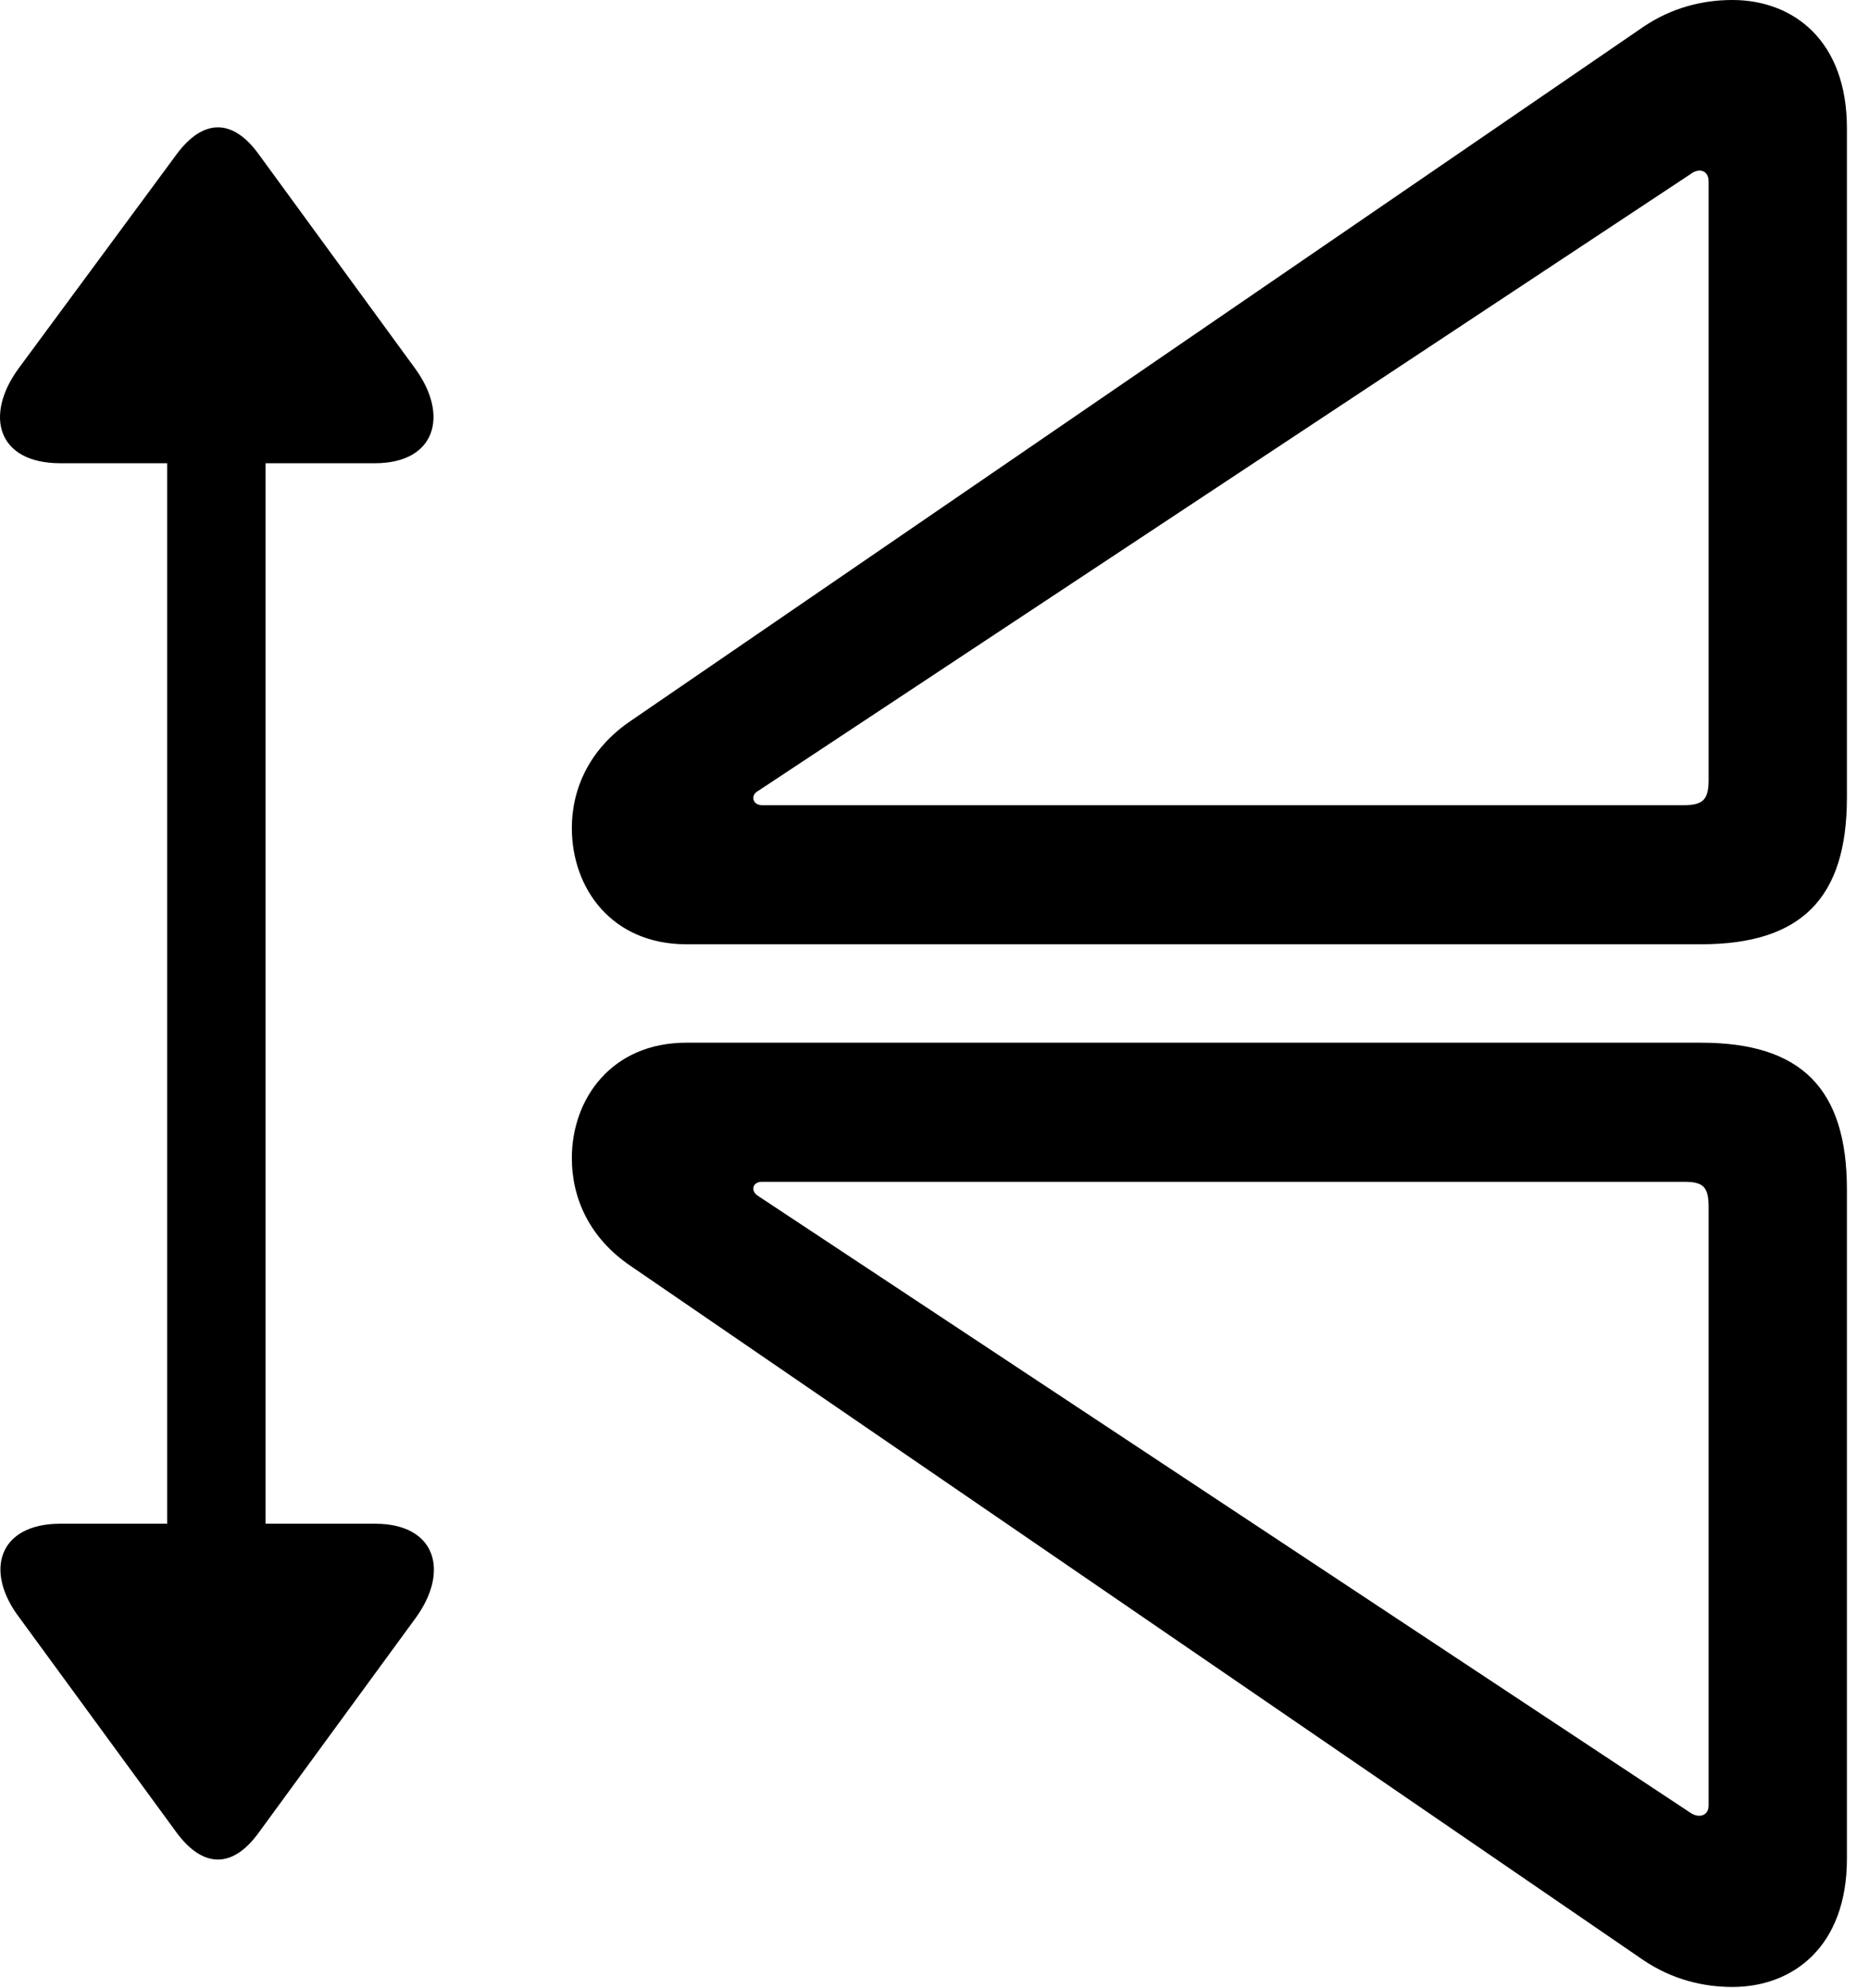 <svg version="1.1" xmlns="http://www.w3.org/2000/svg" xmlns:xlink="http://www.w3.org/1999/xlink" viewBox="0 0 30.121 32.033">
 <g>
  
  <path d="M29.765 29.955L29.765 19.168C29.765 17.541 29.026 16.803 27.413 16.803L11.062 16.803C9.858 16.803 9.216 17.705 9.216 18.662C9.216 19.332 9.517 19.961 10.159 20.398L26.497 31.596C26.948 31.896 27.44 32.02 27.919 32.02C28.903 32.02 29.765 31.363 29.765 29.955ZM27.536 29.094C27.536 29.271 27.372 29.299 27.249 29.217L12.224 19.277C12.087 19.195 12.128 19.045 12.278 19.045L27.14 19.045C27.454 19.045 27.536 19.127 27.536 19.455ZM29.765 2.064C29.765 0.656 28.903 0 27.919 0C27.44 0 26.948 0.123 26.497 0.424L10.159 11.621C9.517 12.059 9.216 12.688 9.216 13.344C9.216 14.315 9.858 15.217 11.062 15.217L27.413 15.217C29.026 15.217 29.765 14.479 29.765 12.852ZM27.536 2.926L27.536 12.565C27.536 12.879 27.454 12.975 27.14 12.975L12.278 12.975C12.128 12.975 12.087 12.81 12.224 12.742L27.249 2.803C27.372 2.707 27.536 2.734 27.536 2.926Z" style="fill:hsl(0 0 0/0.85)"></path>
  <path d="M6.044 24.555L4.28 24.555L4.28 7.465L6.044 7.465C7.015 7.465 7.247 6.699 6.687 5.934L4.171 2.488C3.747 1.9 3.269 1.914 2.845 2.488L0.302 5.934C-0.259 6.699-0.04 7.465 0.972 7.465L2.694 7.465L2.694 24.555L0.972 24.555C-0.026 24.555-0.259 25.32 0.315 26.072L2.845 29.531C3.269 30.105 3.747 30.119 4.171 29.531L6.7 26.072C7.247 25.32 7.028 24.555 6.044 24.555Z" style="fill:hsl(0 0 0/0.85)"></path>
 </g>
</svg>